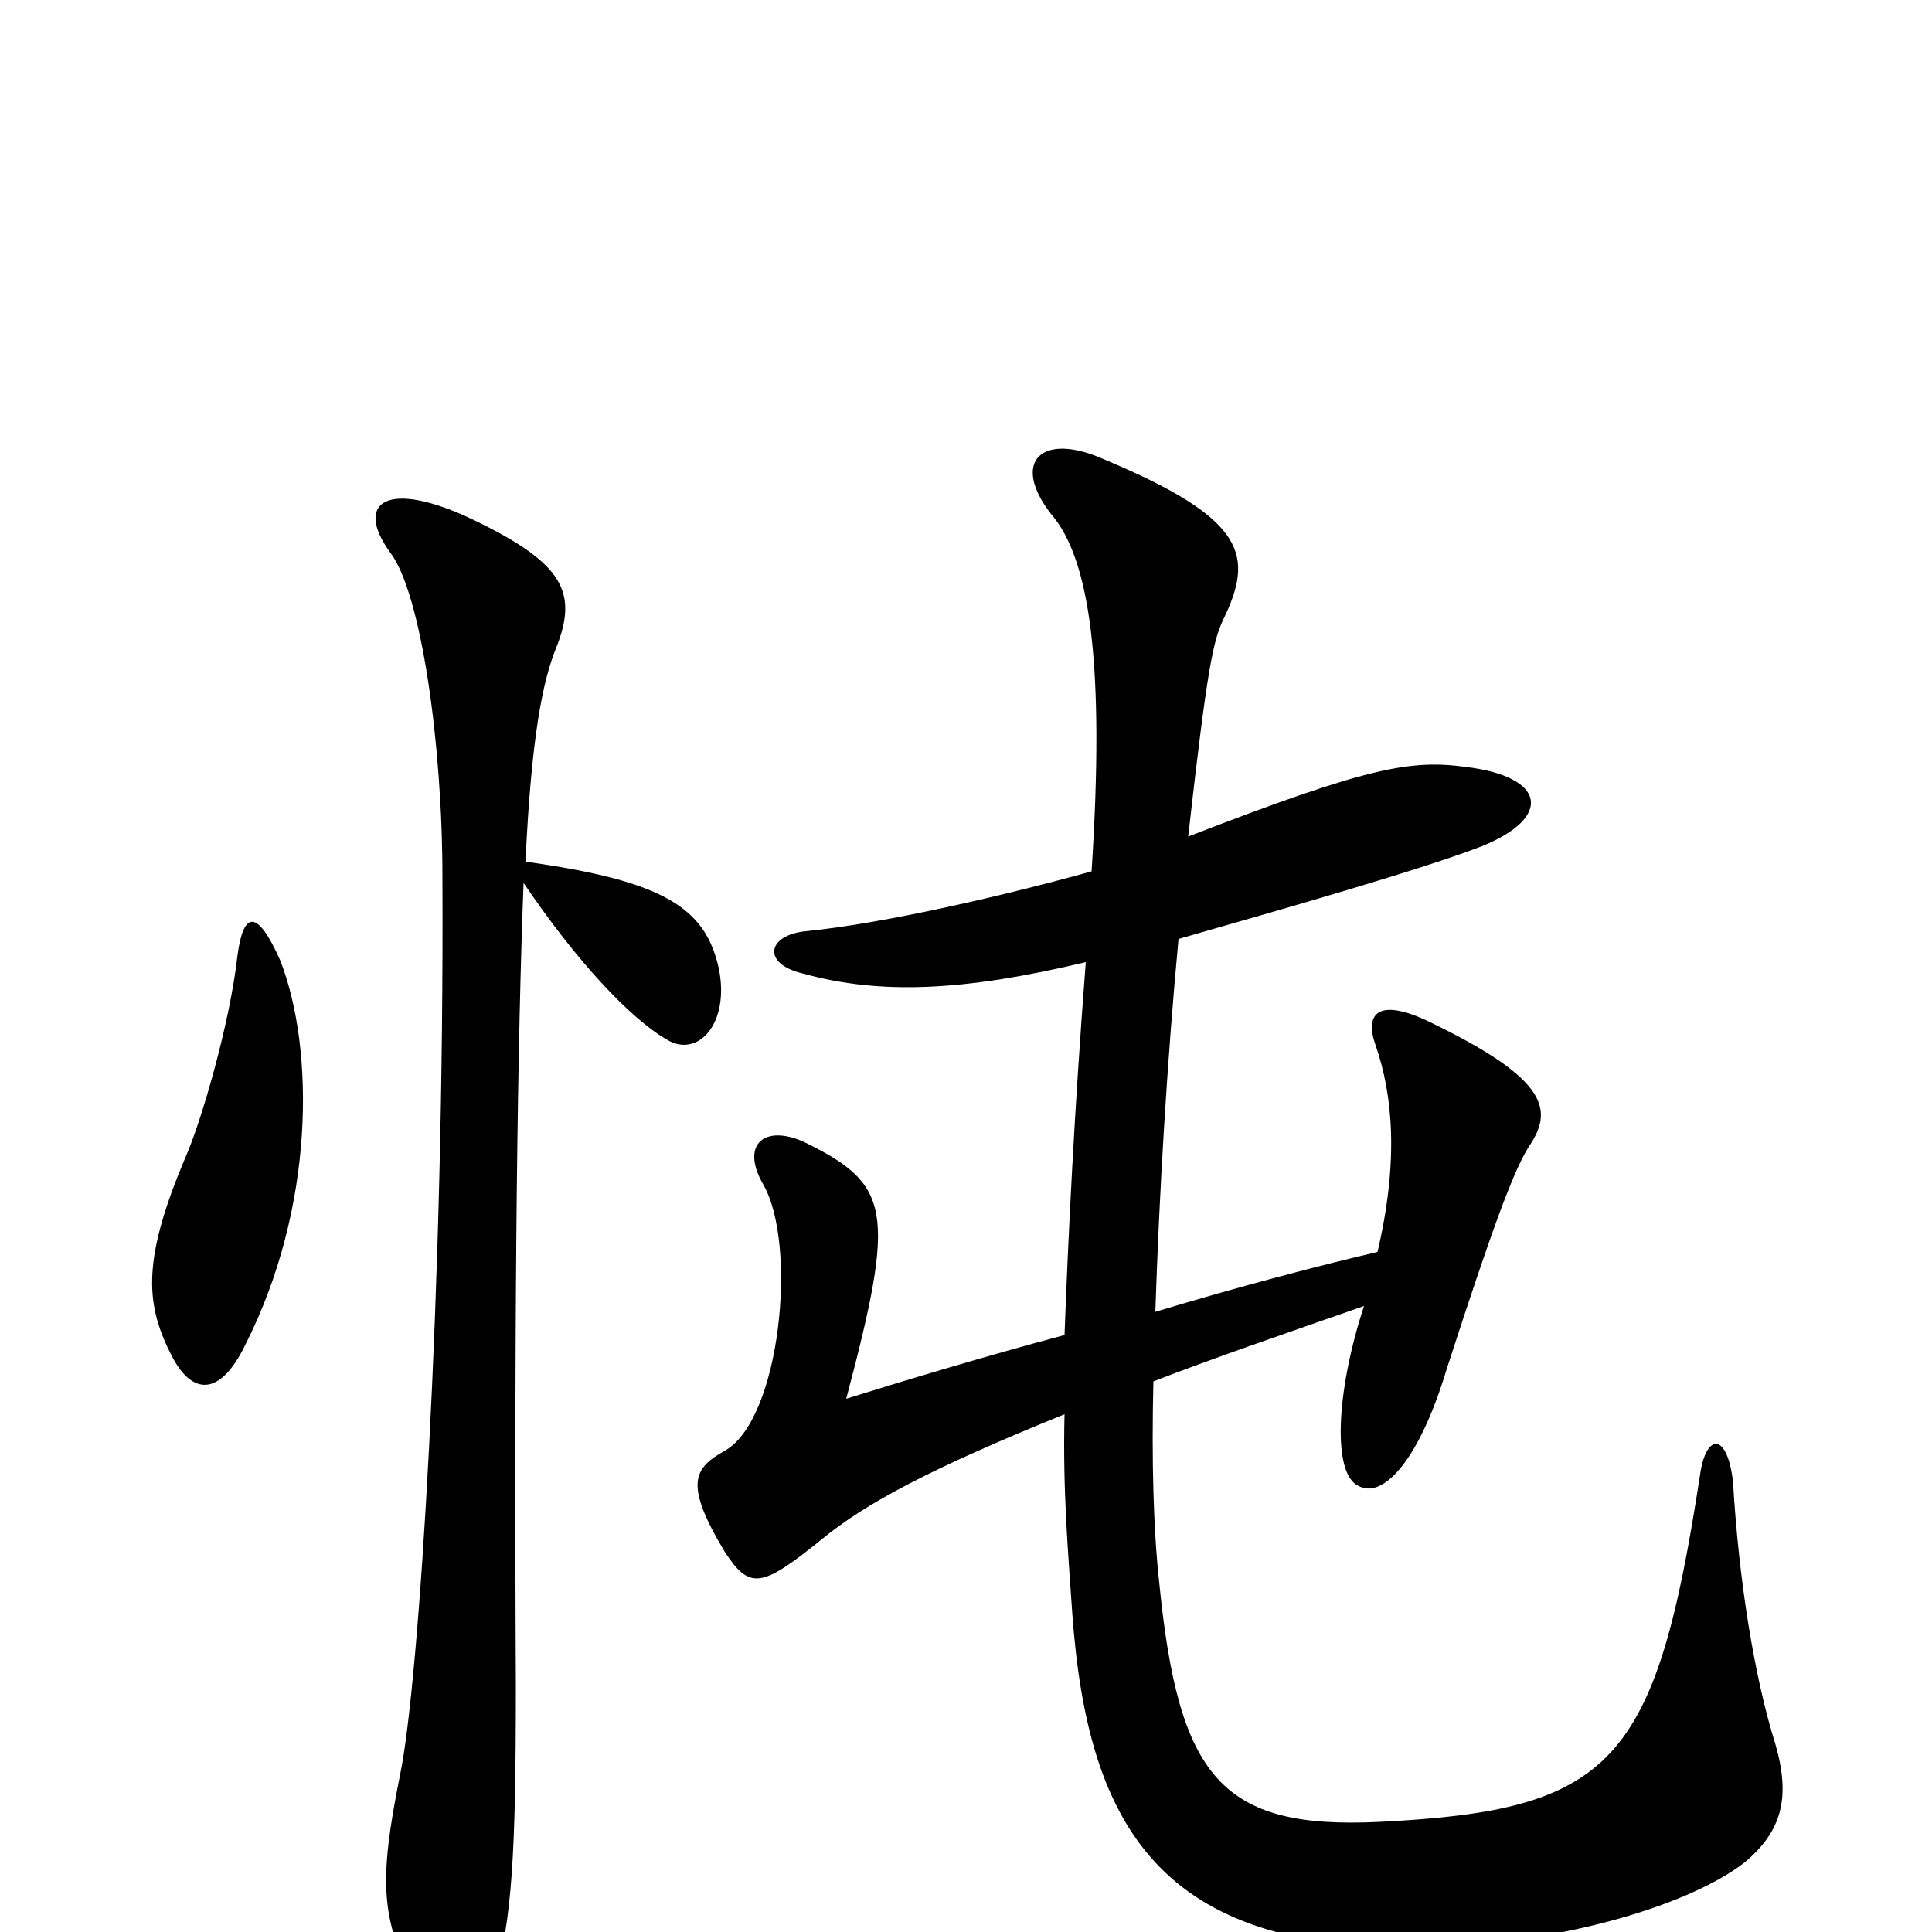 <svg xmlns="http://www.w3.org/2000/svg" viewBox="0 -1000 1000 1000">
	<path fill="#000000" d="M562 -502C556 -424 553 -362 551 -309C510 -298 470 -286 438 -276C464 -374 461 -387 416 -409C396 -418 383 -408 395 -387C413 -356 404 -265 375 -249C359 -240 354 -232 375 -197C388 -177 394 -178 425 -203C448 -222 482 -240 551 -268C550 -228 553 -195 555 -165C563 -54 601 10 736 8C801 7 872 -12 903 -36C922 -52 927 -69 919 -97C908 -132 900 -182 897 -233C894 -259 883 -258 880 -237C857 -87 835 -63 714 -57C632 -53 610 -80 600 -181C597 -208 596 -245 597 -285C628 -297 663 -309 706 -324C691 -278 690 -237 703 -231C715 -224 734 -242 749 -292C772 -363 783 -393 791 -406C804 -425 803 -441 738 -472C714 -483 706 -476 712 -459C721 -433 724 -399 713 -352C683 -345 641 -334 598 -321C600 -382 604 -450 610 -514C666 -530 736 -550 767 -562C804 -577 800 -598 759 -603C730 -607 708 -603 615 -567C625 -656 628 -668 633 -679C649 -712 646 -731 572 -762C539 -777 523 -761 544 -734C564 -711 572 -657 565 -549C522 -537 458 -522 417 -518C397 -516 394 -501 416 -496C456 -485 499 -487 562 -502ZM271 -543C298 -503 326 -473 345 -462C361 -452 378 -470 372 -499C365 -530 344 -544 272 -554C275 -619 281 -648 288 -665C299 -693 292 -708 247 -730C200 -753 183 -740 202 -714C218 -693 229 -615 229 -546C230 -334 217 -128 207 -81C196 -26 197 -7 215 28C230 58 248 54 256 25C265 -7 267 -40 267 -127C266 -338 268 -465 271 -543ZM123 -506C119 -470 104 -419 96 -401C74 -349 75 -326 88 -300C99 -277 114 -277 127 -304C163 -375 163 -457 145 -503C133 -530 126 -528 123 -506Z"/>
</svg>